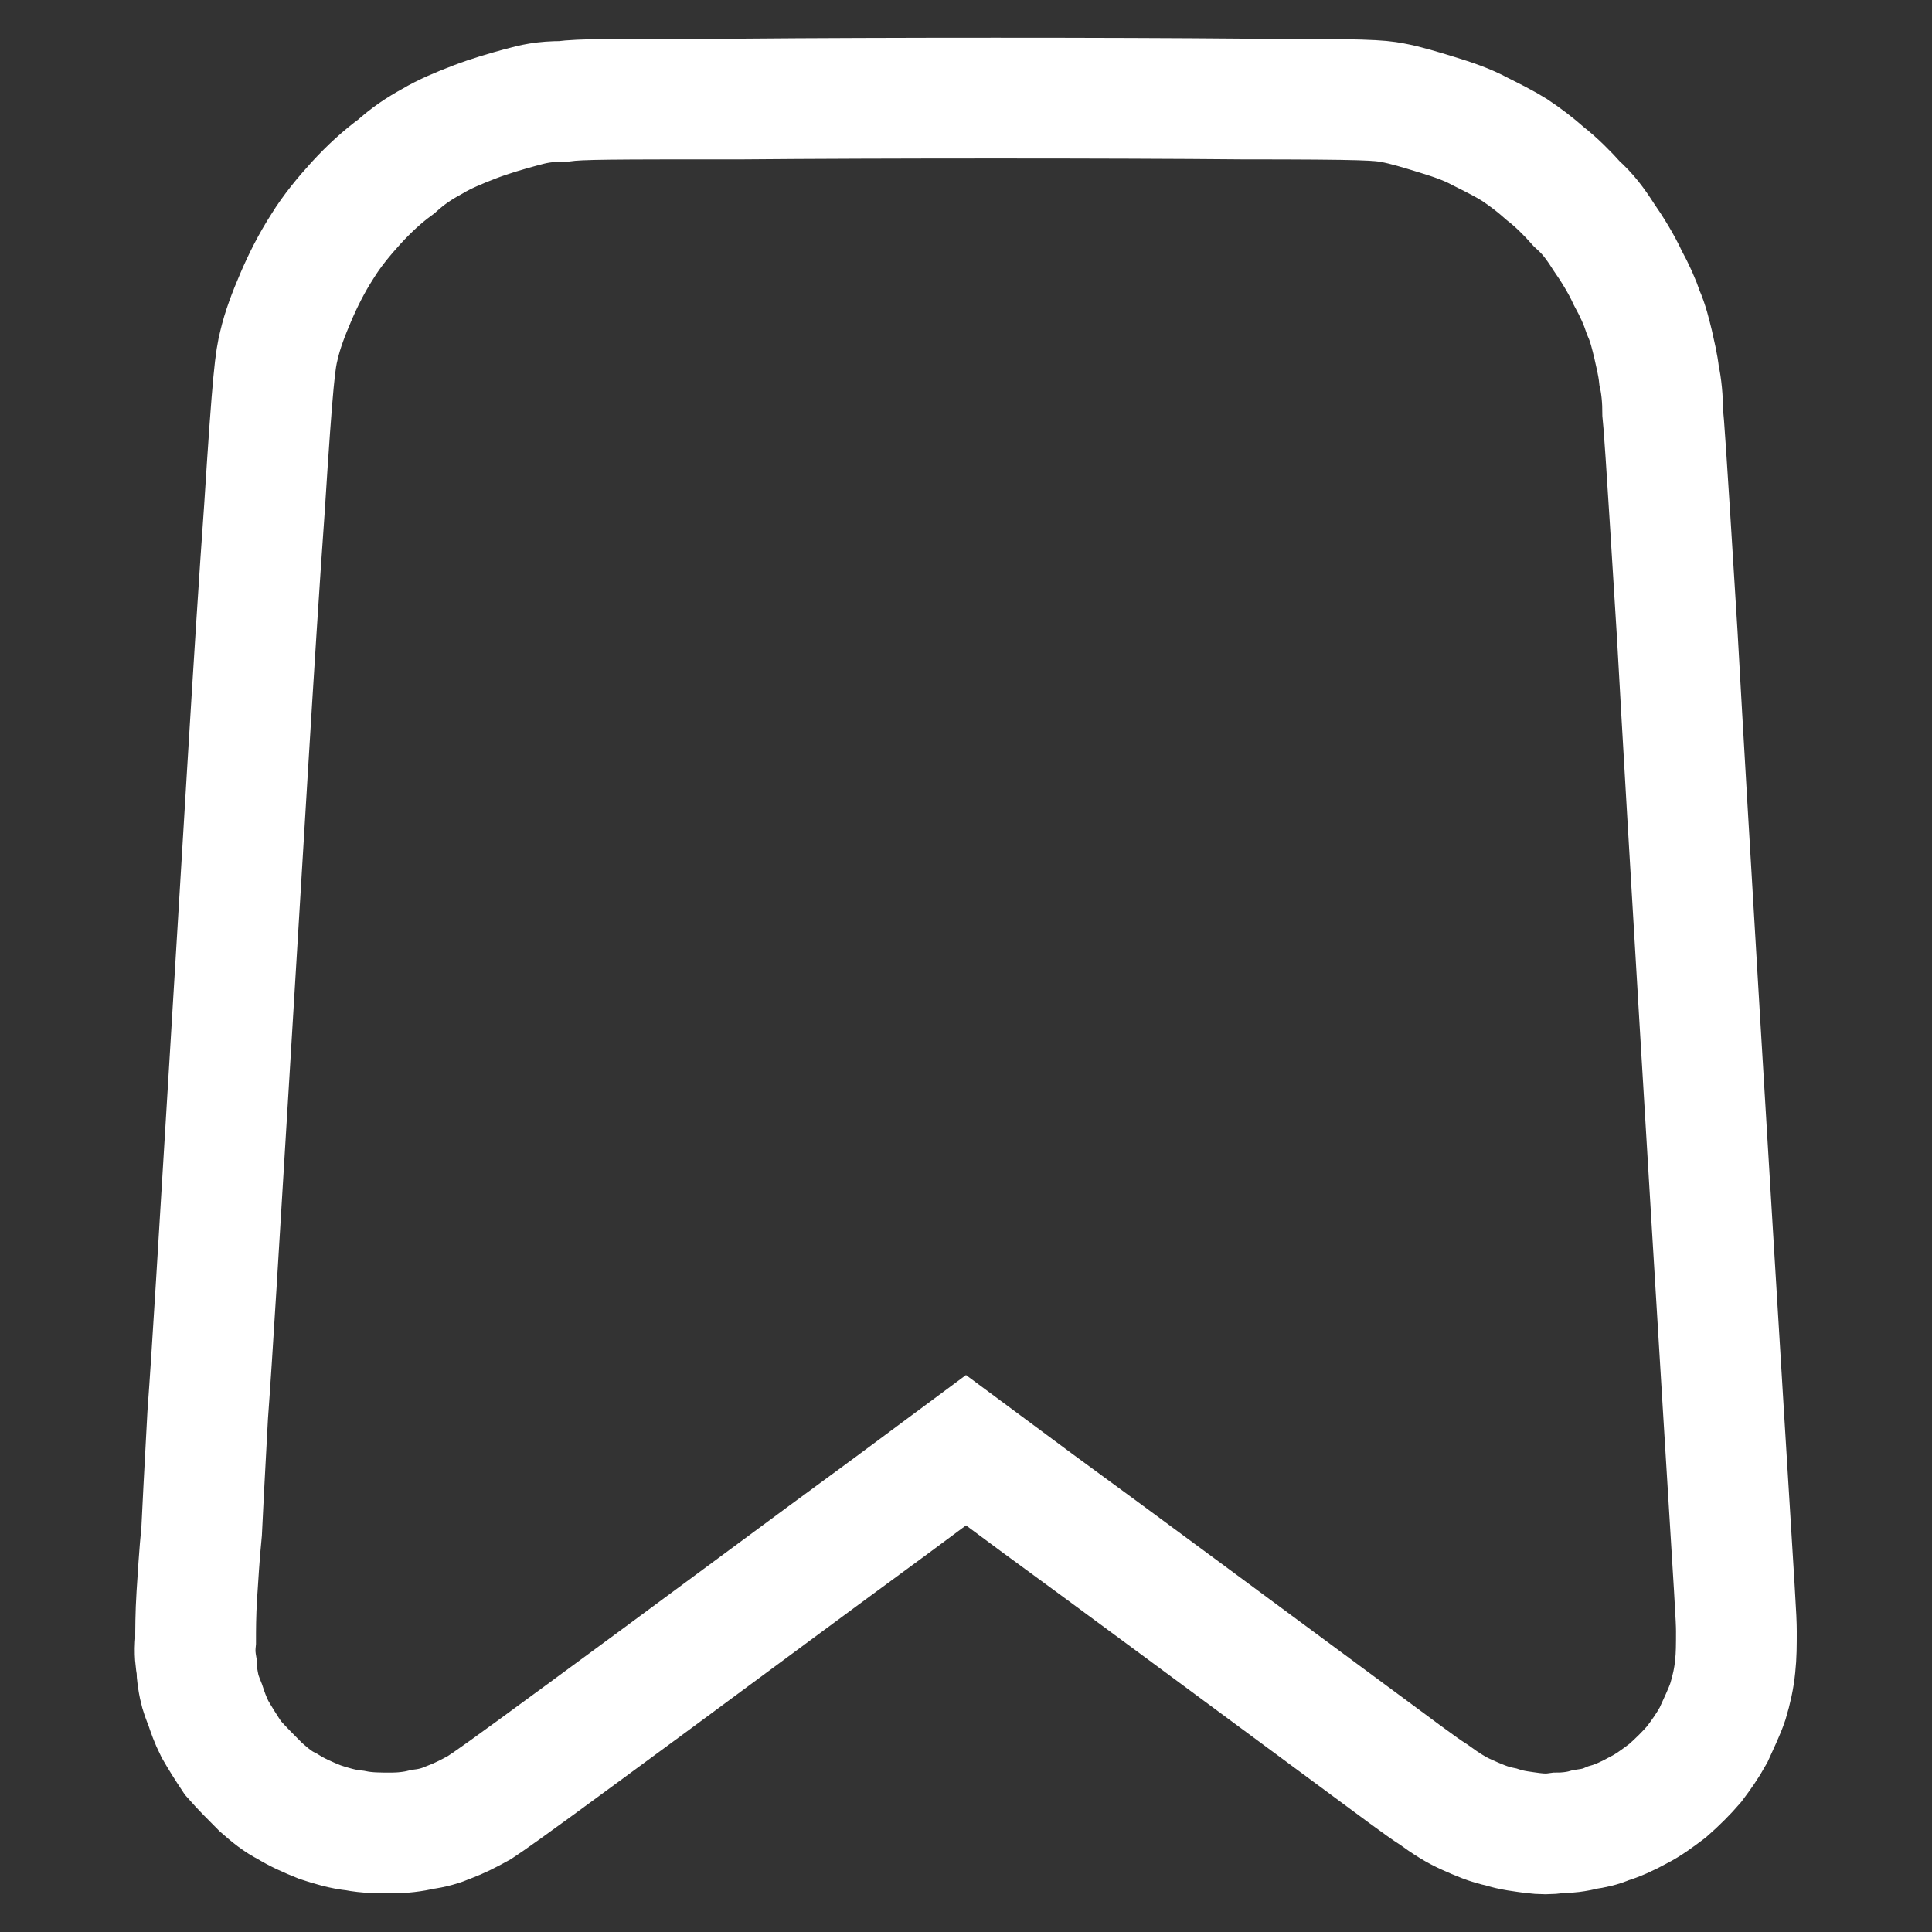<svg xmlns="http://www.w3.org/2000/svg" viewBox="0 0 16 16" width="16px" height="16px"><rect x="0" y="0" width="16" height="16" fill="#333333" stroke="none"/><path d="M1.72 11.72c0.04,-0.54 0.09,-1.4 0.18,-2.87 0.09,-1.46 0.21,-3.54 0.29,-4.64 0.07,-1.1 0.09,-1.23 0.12,-1.35 0.03,-0.13 0.08,-0.26 0.14,-0.4 0.06,-0.14 0.13,-0.28 0.22,-0.42 0.08,-0.13 0.18,-0.25 0.28,-0.36 0.11,-0.12 0.22,-0.22 0.33,-0.3 0.1,-0.09 0.19,-0.15 0.3,-0.21 0.1,-0.06 0.22,-0.11 0.35,-0.16 0.13,-0.05 0.27,-0.09 0.38,-0.12 0.11,-0.03 0.19,-0.05 0.35,-0.05 0.15,-0.02 0.38,-0.02 1.49,-0.02 1.11,-0.01 3.1,-0.01 4.14,0 1.04,0 1.13,0.01 1.24,0.03 0.11,0.02 0.24,0.06 0.37,0.1 0.13,0.04 0.25,0.08 0.36,0.14 0.1,0.05 0.2,0.1 0.28,0.15 0.09,0.06 0.17,0.12 0.26,0.2 0.09,0.07 0.18,0.16 0.26,0.25 0.09,0.08 0.15,0.16 0.22,0.27 0.07,0.1 0.15,0.23 0.2,0.34 0.06,0.11 0.1,0.2 0.13,0.29 0.04,0.09 0.06,0.18 0.08,0.26 0.02,0.09 0.04,0.17 0.05,0.26 0.02,0.09 0.03,0.2 0.03,0.31 0.01,0.1 0.02,0.21 0.12,1.83 0.09,1.62 0.28,4.75 0.38,6.39 0.1,1.63 0.11,1.76 0.11,1.87 0,0.11 0,0.2 -0.01,0.29 -0.01,0.1 -0.03,0.19 -0.06,0.29 -0.03,0.09 -0.08,0.19 -0.12,0.28 -0.05,0.09 -0.1,0.16 -0.16,0.24 -0.06,0.07 -0.14,0.15 -0.22,0.22 -0.08,0.06 -0.16,0.12 -0.24,0.16 -0.09,0.05 -0.18,0.09 -0.25,0.11 -0.07,0.03 -0.12,0.04 -0.19,0.05 -0.07,0.02 -0.16,0.03 -0.23,0.03 -0.07,0.01 -0.13,0.01 -0.21,0 -0.07,-0.01 -0.17,-0.02 -0.26,-0.05 -0.1,-0.02 -0.19,-0.06 -0.28,-0.1 -0.09,-0.04 -0.17,-0.09 -0.28,-0.17 -0.11,-0.07 -0.24,-0.17 -0.89,-0.65 -0.65,-0.48 -1.81,-1.34 -2.4,-1.77 -0.58,-0.43 -0.58,-0.43 -0.58,-0.43 0,0 0,0 -0.62,0.46 -0.63,0.46 -1.88,1.39 -2.55,1.88 -0.68,0.5 -0.77,0.56 -0.86,0.62 -0.09,0.05 -0.17,0.09 -0.25,0.12 -0.07,0.03 -0.14,0.05 -0.22,0.06 -0.08,0.02 -0.17,0.03 -0.26,0.03 -0.1,0 -0.2,0 -0.3,-0.02 -0.1,-0.01 -0.2,-0.04 -0.29,-0.07 -0.1,-0.04 -0.19,-0.08 -0.27,-0.13 -0.08,-0.04 -0.14,-0.09 -0.22,-0.16 -0.07,-0.07 -0.16,-0.16 -0.23,-0.24 -0.06,-0.09 -0.11,-0.17 -0.15,-0.24 -0.04,-0.08 -0.06,-0.14 -0.08,-0.2 -0.02,-0.05 -0.04,-0.1 -0.05,-0.15 -0.01,-0.05 -0.02,-0.1 -0.02,-0.16 -0.01,-0.06 -0.02,-0.12 -0.01,-0.22 0,-0.09 0,-0.22 0.01,-0.38 0.01,-0.15 0.02,-0.33 0.04,-0.53 0.01,-0.2 0.02,-0.42 0.05,-0.96z" fill="none" stroke="#ffffff" stroke-width="1"></path></svg>